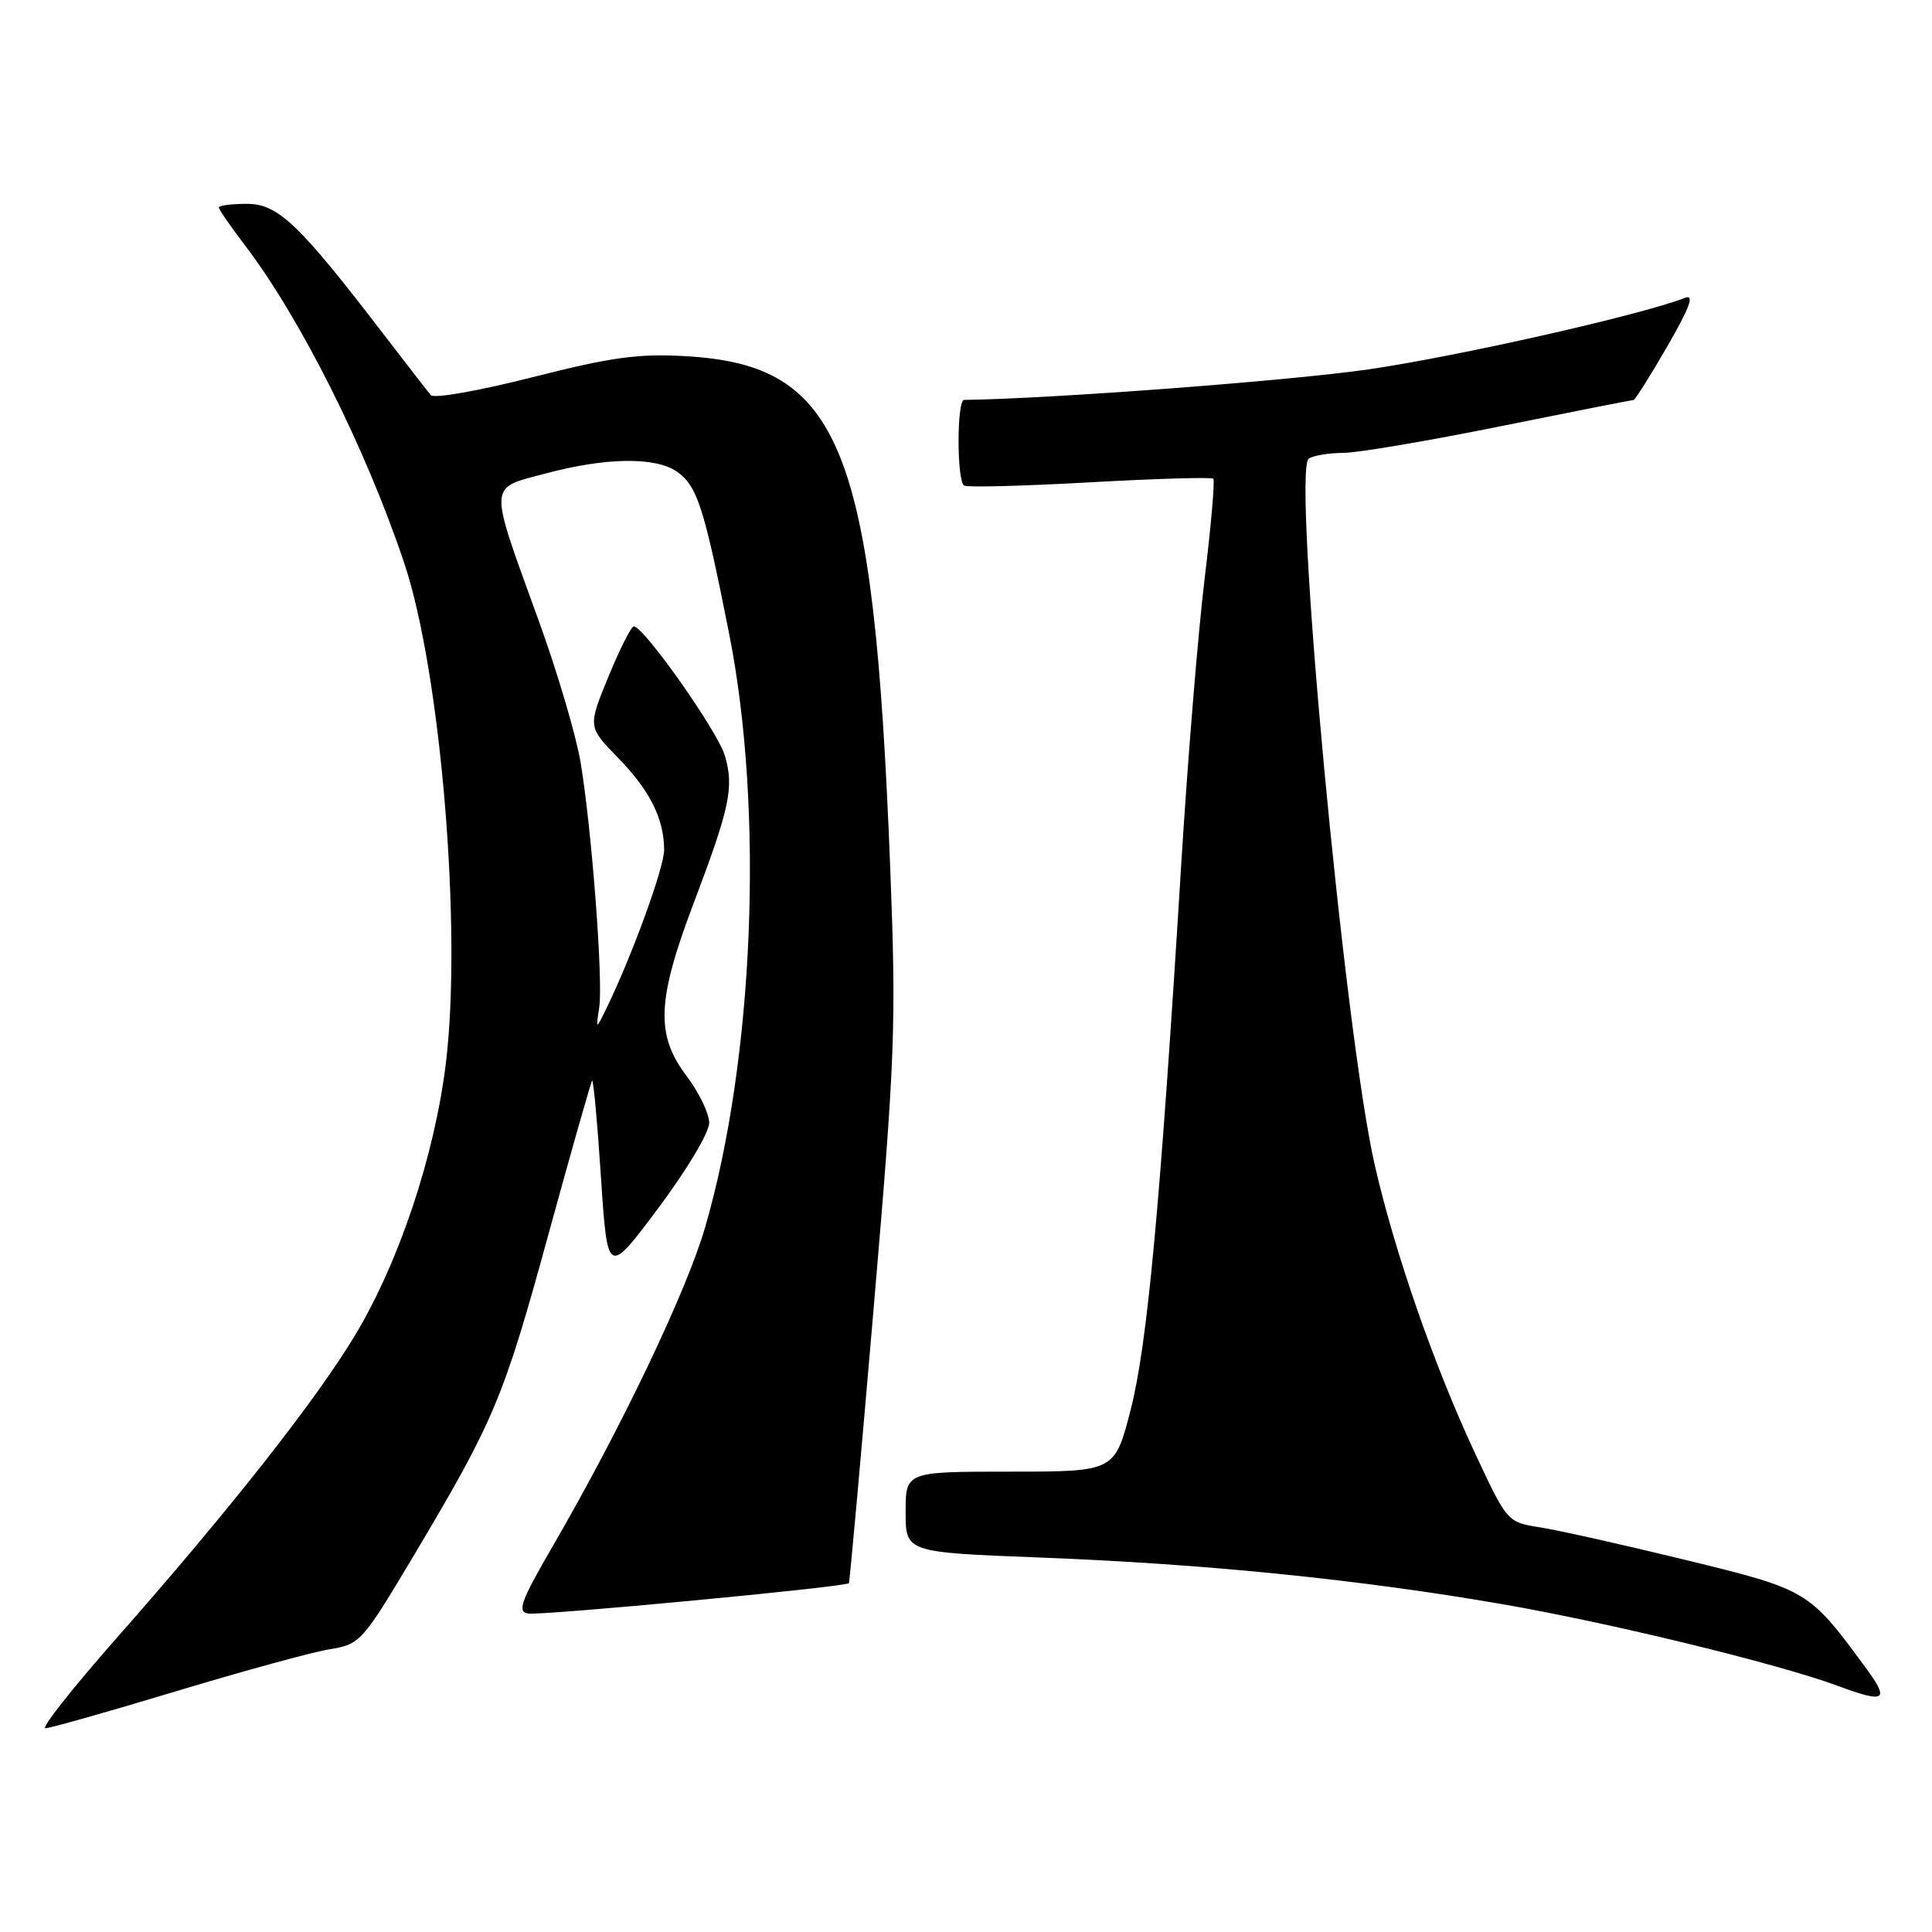 <?xml version="1.0" encoding="UTF-8" standalone="no"?>
<!DOCTYPE svg PUBLIC "-//W3C//DTD SVG 1.1//EN" "http://www.w3.org/Graphics/SVG/1.1/DTD/svg11.dtd" >
<svg xmlns="http://www.w3.org/2000/svg" xmlns:xlink="http://www.w3.org/1999/xlink" version="1.1" viewBox="0 0 256 256">
 <g >
 <path fill="currentColor"
d=" M 23.30 224.11 C 32.21 221.42 41.37 218.91 43.67 218.54 C 47.73 217.87 47.99 217.58 54.79 206.18 C 65.48 188.25 66.72 185.29 72.64 163.67 C 75.68 152.58 78.30 143.37 78.46 143.20 C 78.63 143.04 79.16 148.79 79.63 155.99 C 80.50 169.08 80.50 169.08 87.25 160.05 C 91.03 154.99 93.99 150.04 93.97 148.77 C 93.96 147.52 92.61 144.73 90.97 142.57 C 86.86 137.13 87.04 132.56 91.88 119.76 C 96.72 106.99 97.28 104.36 96.05 100.13 C 95.12 96.93 85.31 83.00 83.98 83.00 C 83.64 83.00 82.13 85.99 80.62 89.66 C 77.89 96.31 77.89 96.31 81.89 100.41 C 86.11 104.73 88.00 108.51 88.00 112.63 C 88.00 114.95 83.80 126.51 80.41 133.50 C 78.95 136.50 78.95 136.50 79.40 133.50 C 79.93 129.92 78.43 110.13 76.94 101.06 C 76.35 97.52 73.87 89.09 71.41 82.32 C 64.66 63.68 64.61 64.79 72.34 62.73 C 80.32 60.60 86.86 60.52 89.70 62.50 C 92.39 64.39 93.29 67.18 96.62 84.00 C 101.25 107.34 99.92 140.25 93.45 162.57 C 90.98 171.12 82.23 189.40 73.17 205.00 C 69.03 212.13 68.51 213.55 69.96 213.80 C 71.72 214.10 112.12 210.28 112.48 209.78 C 112.59 209.62 114.06 193.30 115.75 173.50 C 118.62 139.95 118.77 135.97 117.96 115.00 C 115.78 59.16 111.49 48.39 90.92 47.20 C 84.57 46.83 81.04 47.32 70.53 49.99 C 63.54 51.77 57.50 52.84 57.09 52.36 C 56.69 51.89 53.95 48.35 50.99 44.50 C 39.62 29.66 36.87 27.03 32.75 27.01 C 30.69 27.01 29.00 27.22 29.00 27.49 C 29.00 27.76 30.57 30.04 32.49 32.55 C 39.80 42.14 48.47 59.42 53.55 74.57 C 58.41 89.04 61.25 123.23 59.07 140.96 C 57.57 153.17 52.87 167.23 47.07 176.89 C 41.85 185.57 30.48 200.01 15.28 217.25 C 9.59 223.71 5.42 229.00 6.02 229.00 C 6.61 229.00 14.39 226.80 23.30 224.11 Z  M 247.16 220.91 C 239.69 210.74 239.53 210.65 223.38 206.71 C 215.20 204.71 206.53 202.77 204.11 202.39 C 199.72 201.70 199.72 201.70 195.44 192.54 C 190.05 181.01 184.87 166.14 182.19 154.50 C 178.16 137.08 171.17 62.30 173.42 60.77 C 174.02 60.36 176.07 60.02 178.00 60.01 C 179.93 60.00 189.28 58.41 198.79 56.49 C 208.30 54.57 216.25 53.00 216.45 53.00 C 216.66 53.00 218.67 49.80 220.93 45.89 C 223.93 40.68 224.56 38.96 223.26 39.47 C 217.52 41.72 193.19 47.22 181.36 48.94 C 170.97 50.45 139.30 52.84 127.75 52.99 C 126.77 53.00 126.77 63.74 127.75 64.34 C 128.16 64.60 135.67 64.40 144.43 63.91 C 153.19 63.42 160.54 63.21 160.77 63.43 C 160.99 63.66 160.48 69.62 159.62 76.67 C 158.76 83.73 157.37 100.75 156.52 114.50 C 153.74 159.75 152.03 178.18 149.83 186.75 C 147.72 195.00 147.72 195.00 133.86 195.00 C 120.00 195.00 120.00 195.00 120.00 200.35 C 120.00 205.69 120.00 205.69 137.75 206.38 C 159.66 207.22 180.01 209.27 199.00 212.55 C 213.20 215.00 235.56 220.44 243.50 223.38 C 249.88 225.74 250.44 225.36 247.16 220.91 Z "/>
</g>
</svg>